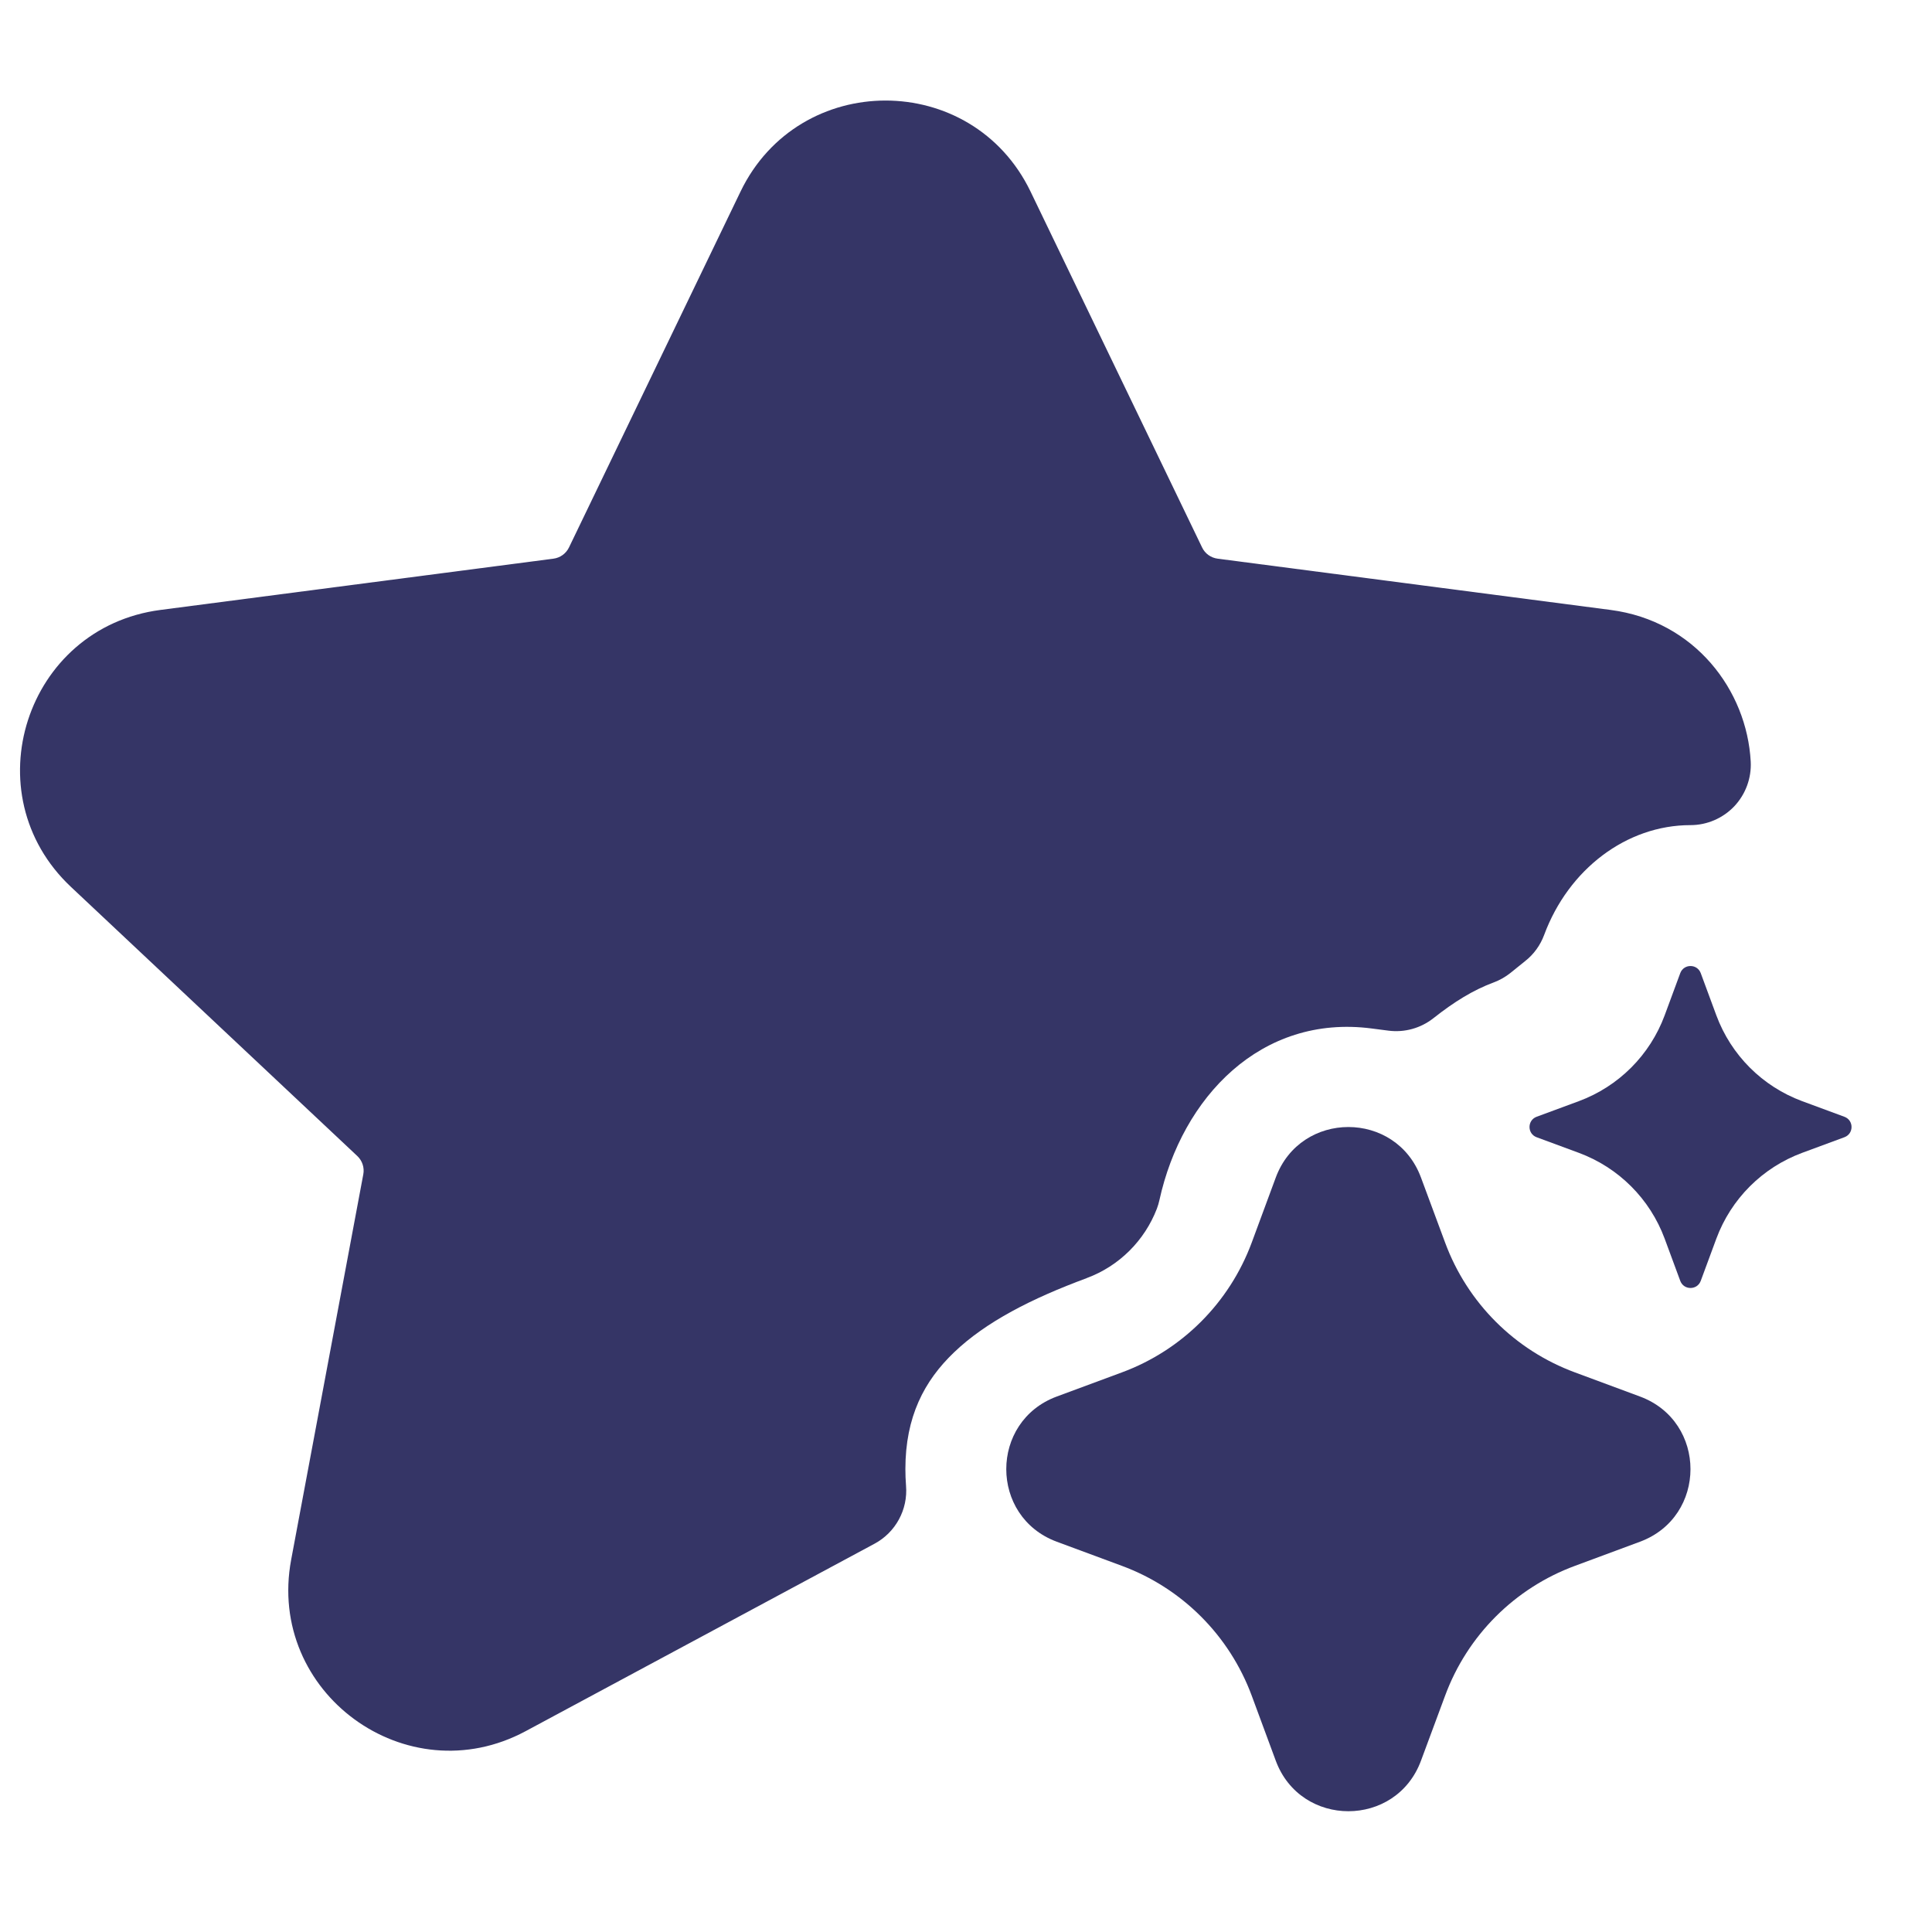 <svg width="24" height="24" viewBox="0 0 24 24" fill="none" xmlns="http://www.w3.org/2000/svg">
<path d="M9.199 2.38C9.926 0.872 12.075 0.872 12.802 2.38L14.933 6.801C14.969 6.877 15.042 6.929 15.126 6.94L20.008 7.577C21.054 7.714 21.7 8.574 21.748 9.46C21.759 9.665 21.685 9.866 21.544 10.016C21.402 10.165 21.205 10.25 21 10.25C20.204 10.25 19.484 10.799 19.182 11.614C19.135 11.741 19.054 11.854 18.947 11.938L18.761 12.088C18.699 12.137 18.629 12.177 18.553 12.205C18.298 12.3 18.064 12.445 17.807 12.648C17.649 12.773 17.447 12.829 17.247 12.803L17.038 12.776C15.665 12.598 14.684 13.63 14.403 14.907C14.395 14.944 14.384 14.98 14.371 15.015C14.219 15.41 13.903 15.728 13.499 15.877L13.498 15.878C12.816 16.13 12.246 16.421 11.851 16.8C11.481 17.154 11.247 17.599 11.247 18.25C11.247 18.321 11.25 18.39 11.255 18.455C11.28 18.752 11.126 19.036 10.863 19.177L6.53 21.505C5.05 22.3 3.308 21.027 3.617 19.375L4.513 14.588C4.529 14.504 4.5 14.418 4.438 14.36L0.882 11.018C-0.349 9.862 0.318 7.796 1.992 7.577L6.875 6.94C6.959 6.929 7.031 6.877 7.068 6.801L9.199 2.38Z" fill="#353566"/>
<path d="M20.873 12.088C20.917 11.971 21.083 11.971 21.127 12.088L21.321 12.613C21.504 13.107 21.893 13.496 22.387 13.679L22.912 13.873C23.03 13.917 23.03 14.083 22.912 14.127L22.387 14.321C21.893 14.504 21.504 14.893 21.321 15.387L21.127 15.912C21.083 16.029 20.917 16.029 20.873 15.912L20.679 15.387C20.496 14.893 20.107 14.504 19.613 14.321L19.088 14.127C18.971 14.083 18.971 13.917 19.088 13.873L19.613 13.679C20.107 13.496 20.496 13.107 20.679 12.613L20.873 12.088Z" fill="#353566"/>
<path d="M17.652 14.628C17.342 13.791 16.158 13.791 15.848 14.628L15.55 15.434C15.273 16.183 14.683 16.773 13.935 17.049L13.128 17.348C12.291 17.658 12.291 18.842 13.128 19.152L13.935 19.451C14.683 19.727 15.273 20.317 15.55 21.066L15.848 21.872C16.158 22.709 17.342 22.709 17.652 21.872L17.951 21.066C18.227 20.317 18.817 19.727 19.566 19.451L20.372 19.152C21.209 18.842 21.209 17.658 20.372 17.348L19.566 17.049C18.817 16.773 18.227 16.183 17.951 15.434L17.652 14.628Z" fill="#353566"/>
</svg>
